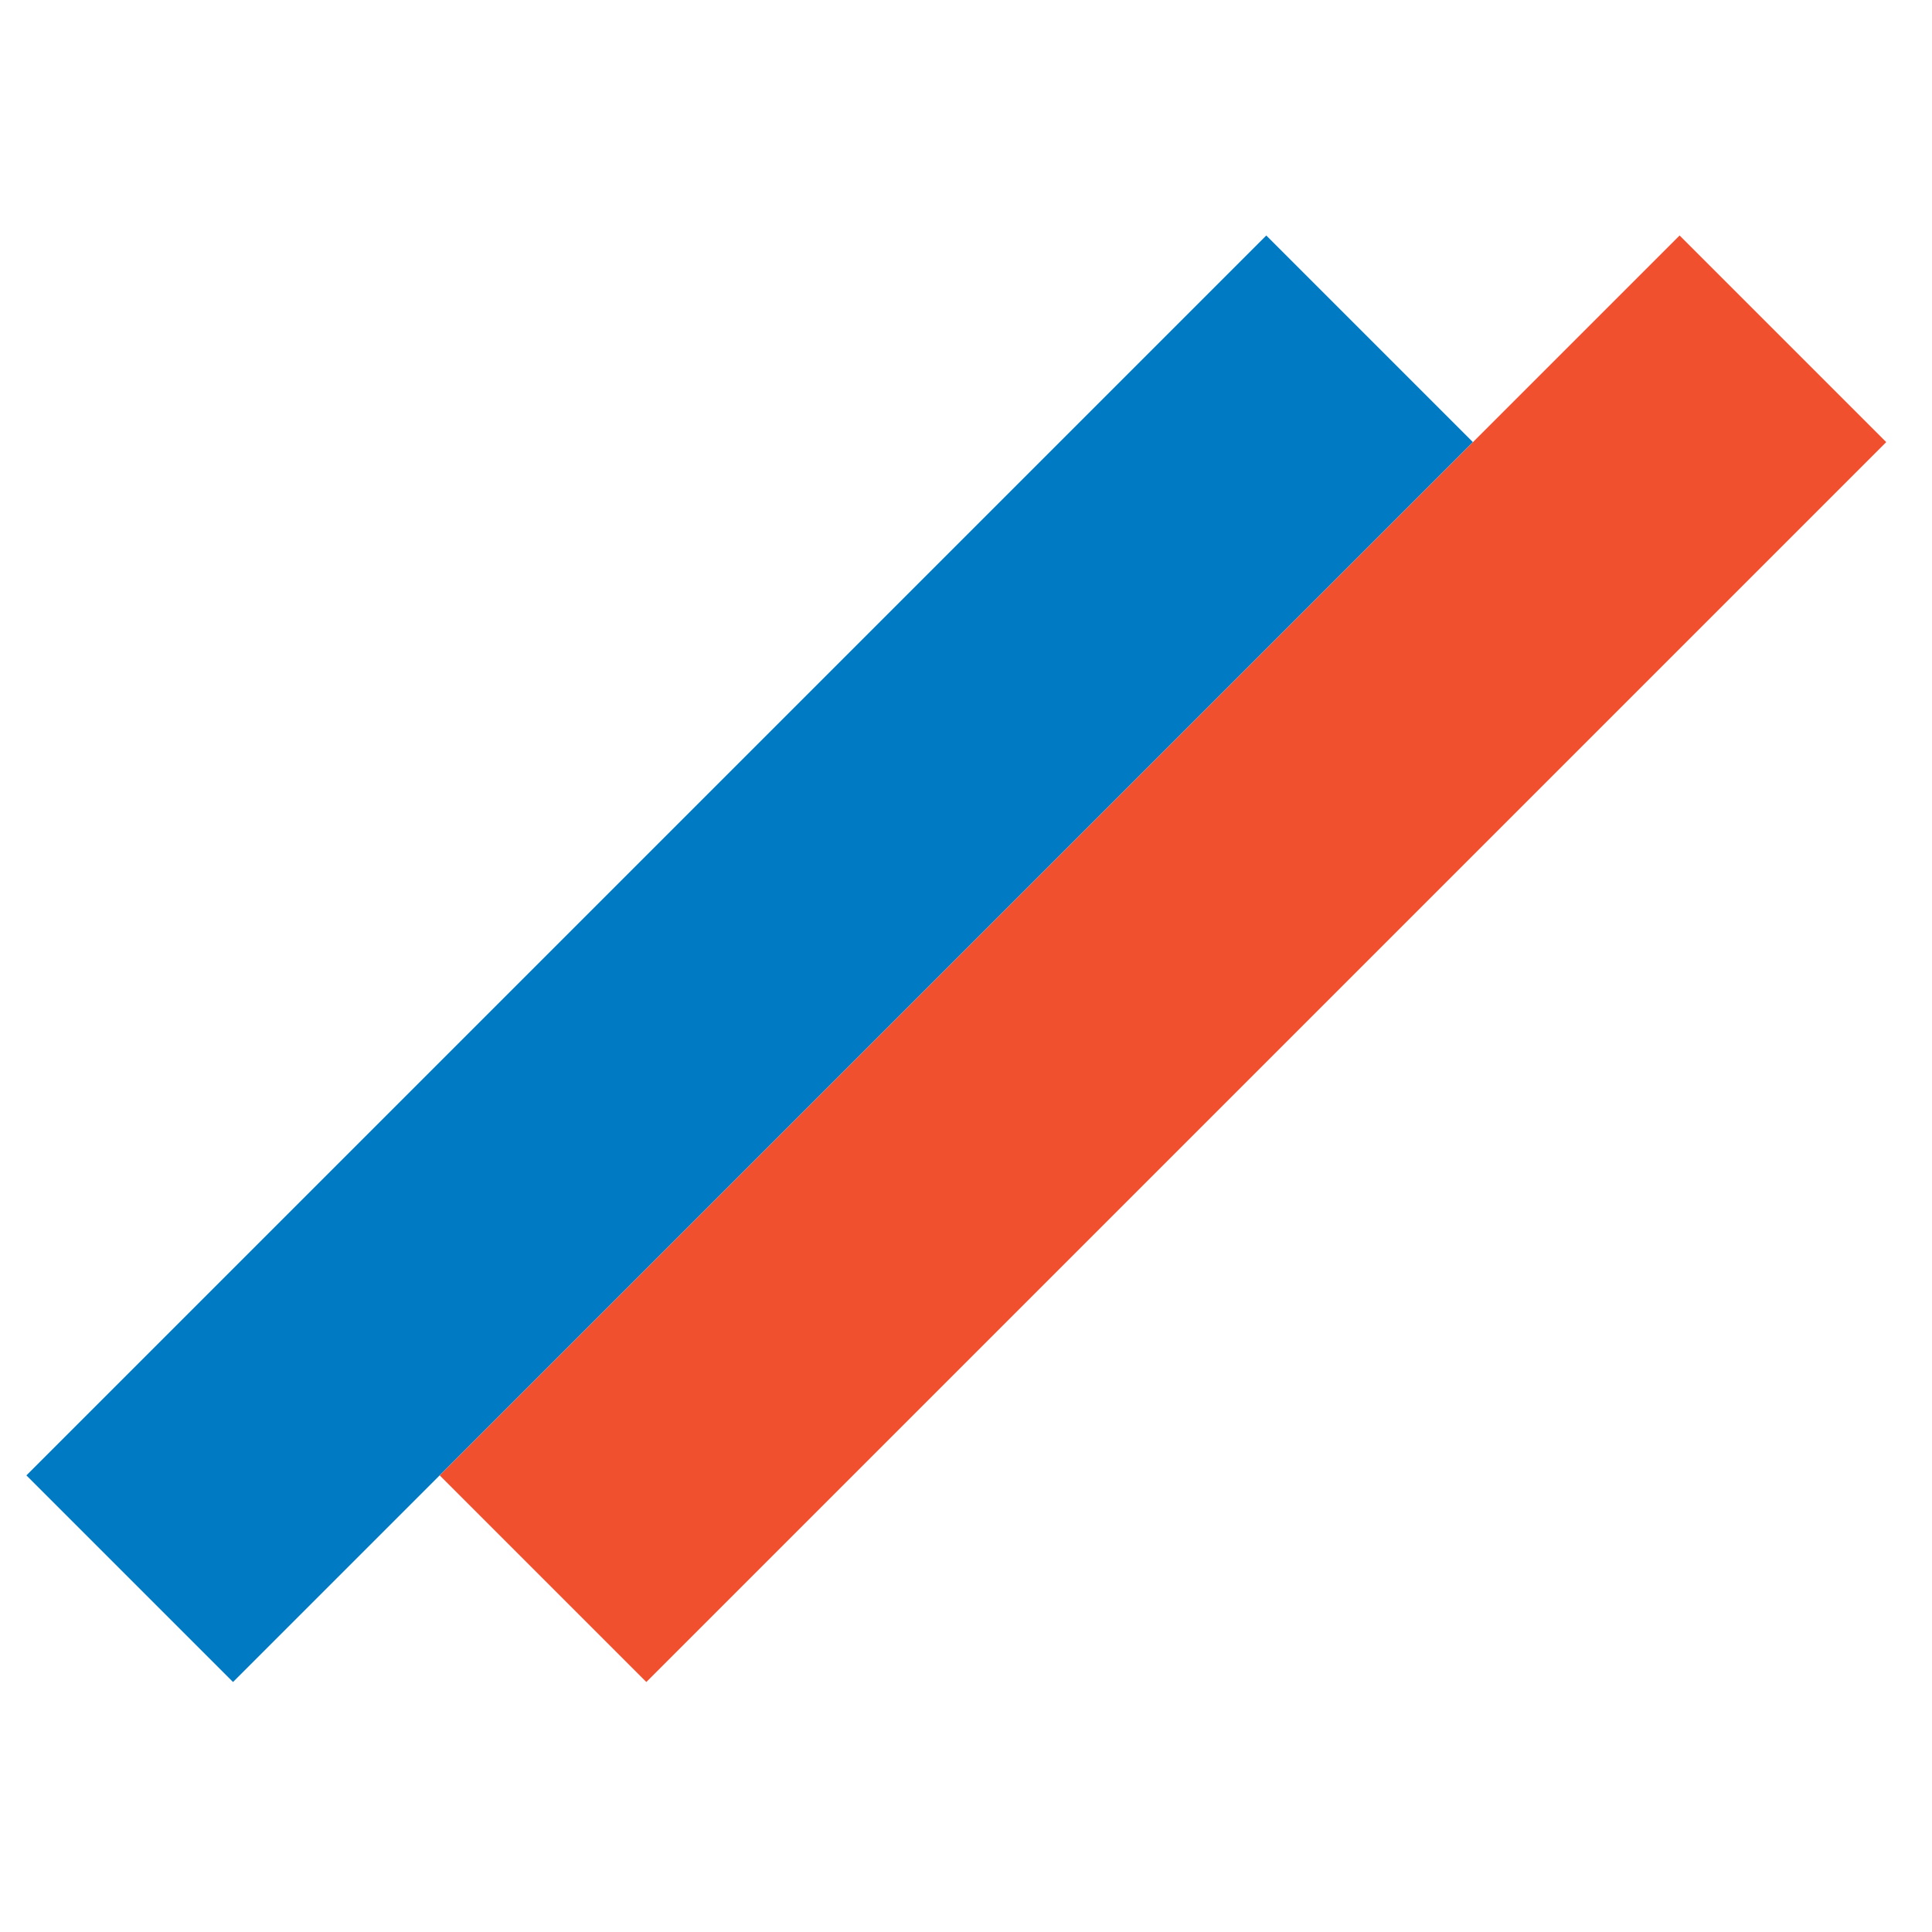 <svg width="32" height="32" viewBox="0 0 32 32" fill="none" xmlns="http://www.w3.org/2000/svg">
<rect x="0.437" y="24.437" width="29.043" height="4.84" transform="rotate(-45 0.437 24.437)" fill="#007AC3"/>
<rect x="7.283" y="24.437" width="29.043" height="4.84" transform="rotate(-45 7.283 24.437)" fill="#F1502F"/>
</svg>
